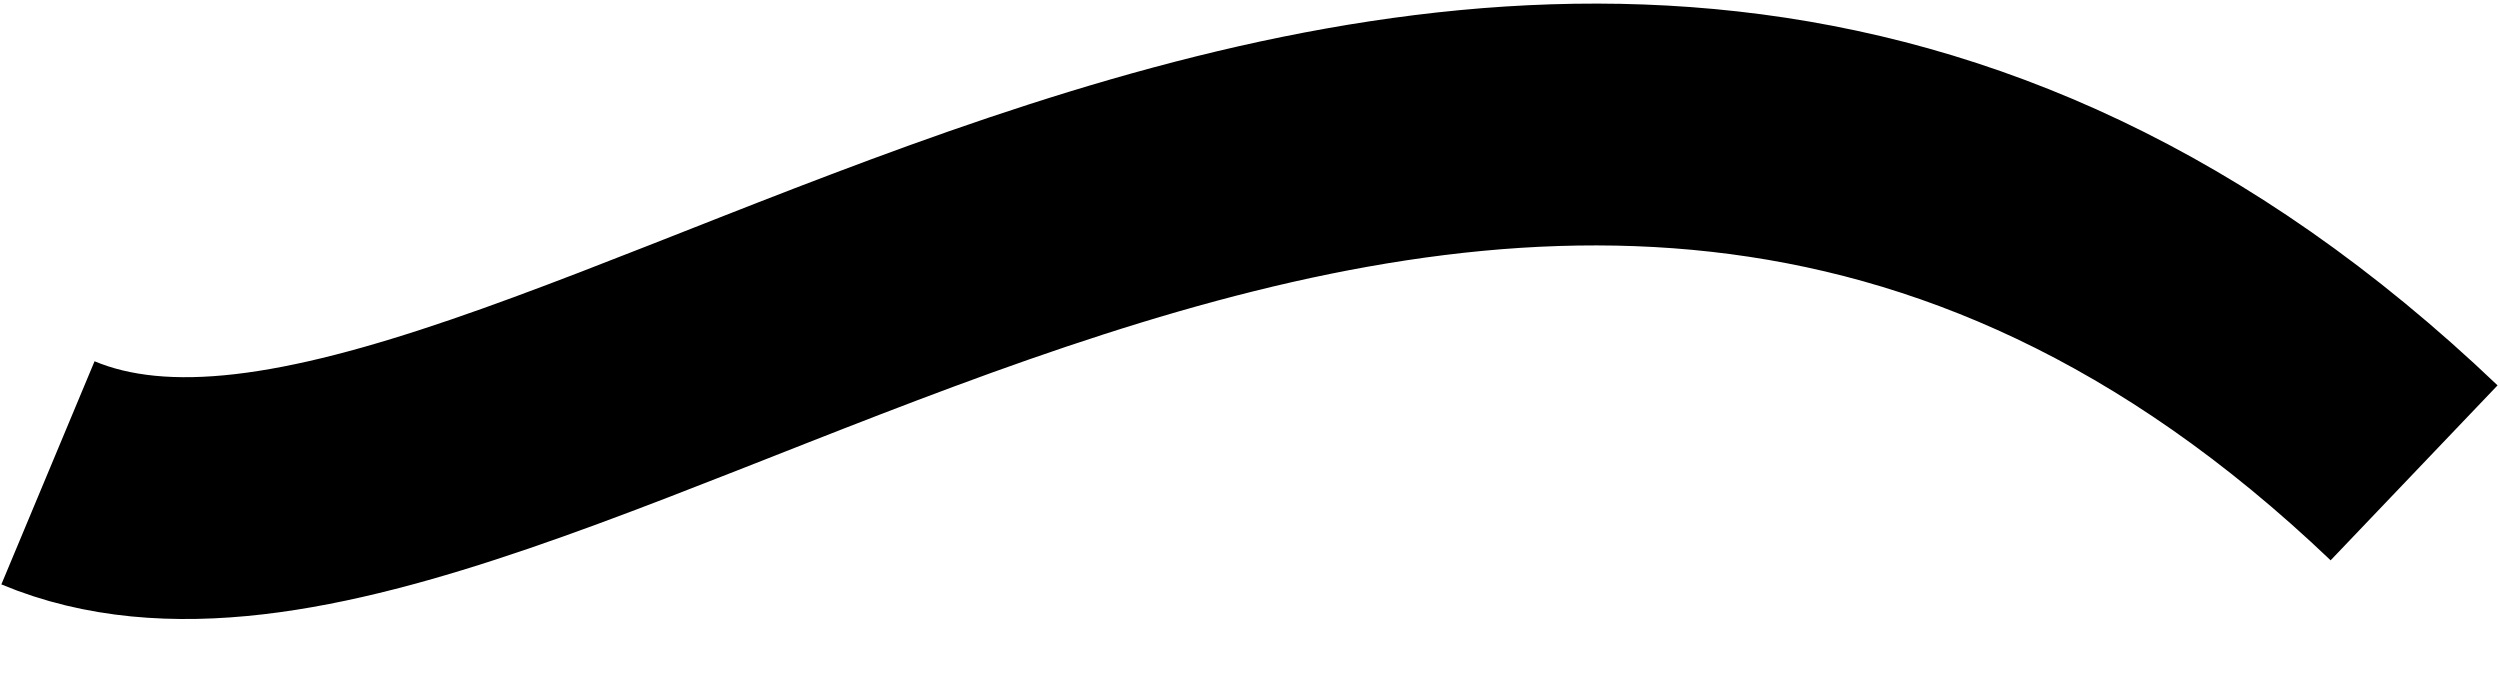 <svg width="22" height="6" viewBox="0 0 22 6" fill="none" xmlns="http://www.w3.org/2000/svg">
<path d="M0.422 4.161C4.626 5.917 13.171 -3.542 21.244 4.161" stroke="black" stroke-width="2.128"/>
</svg>
